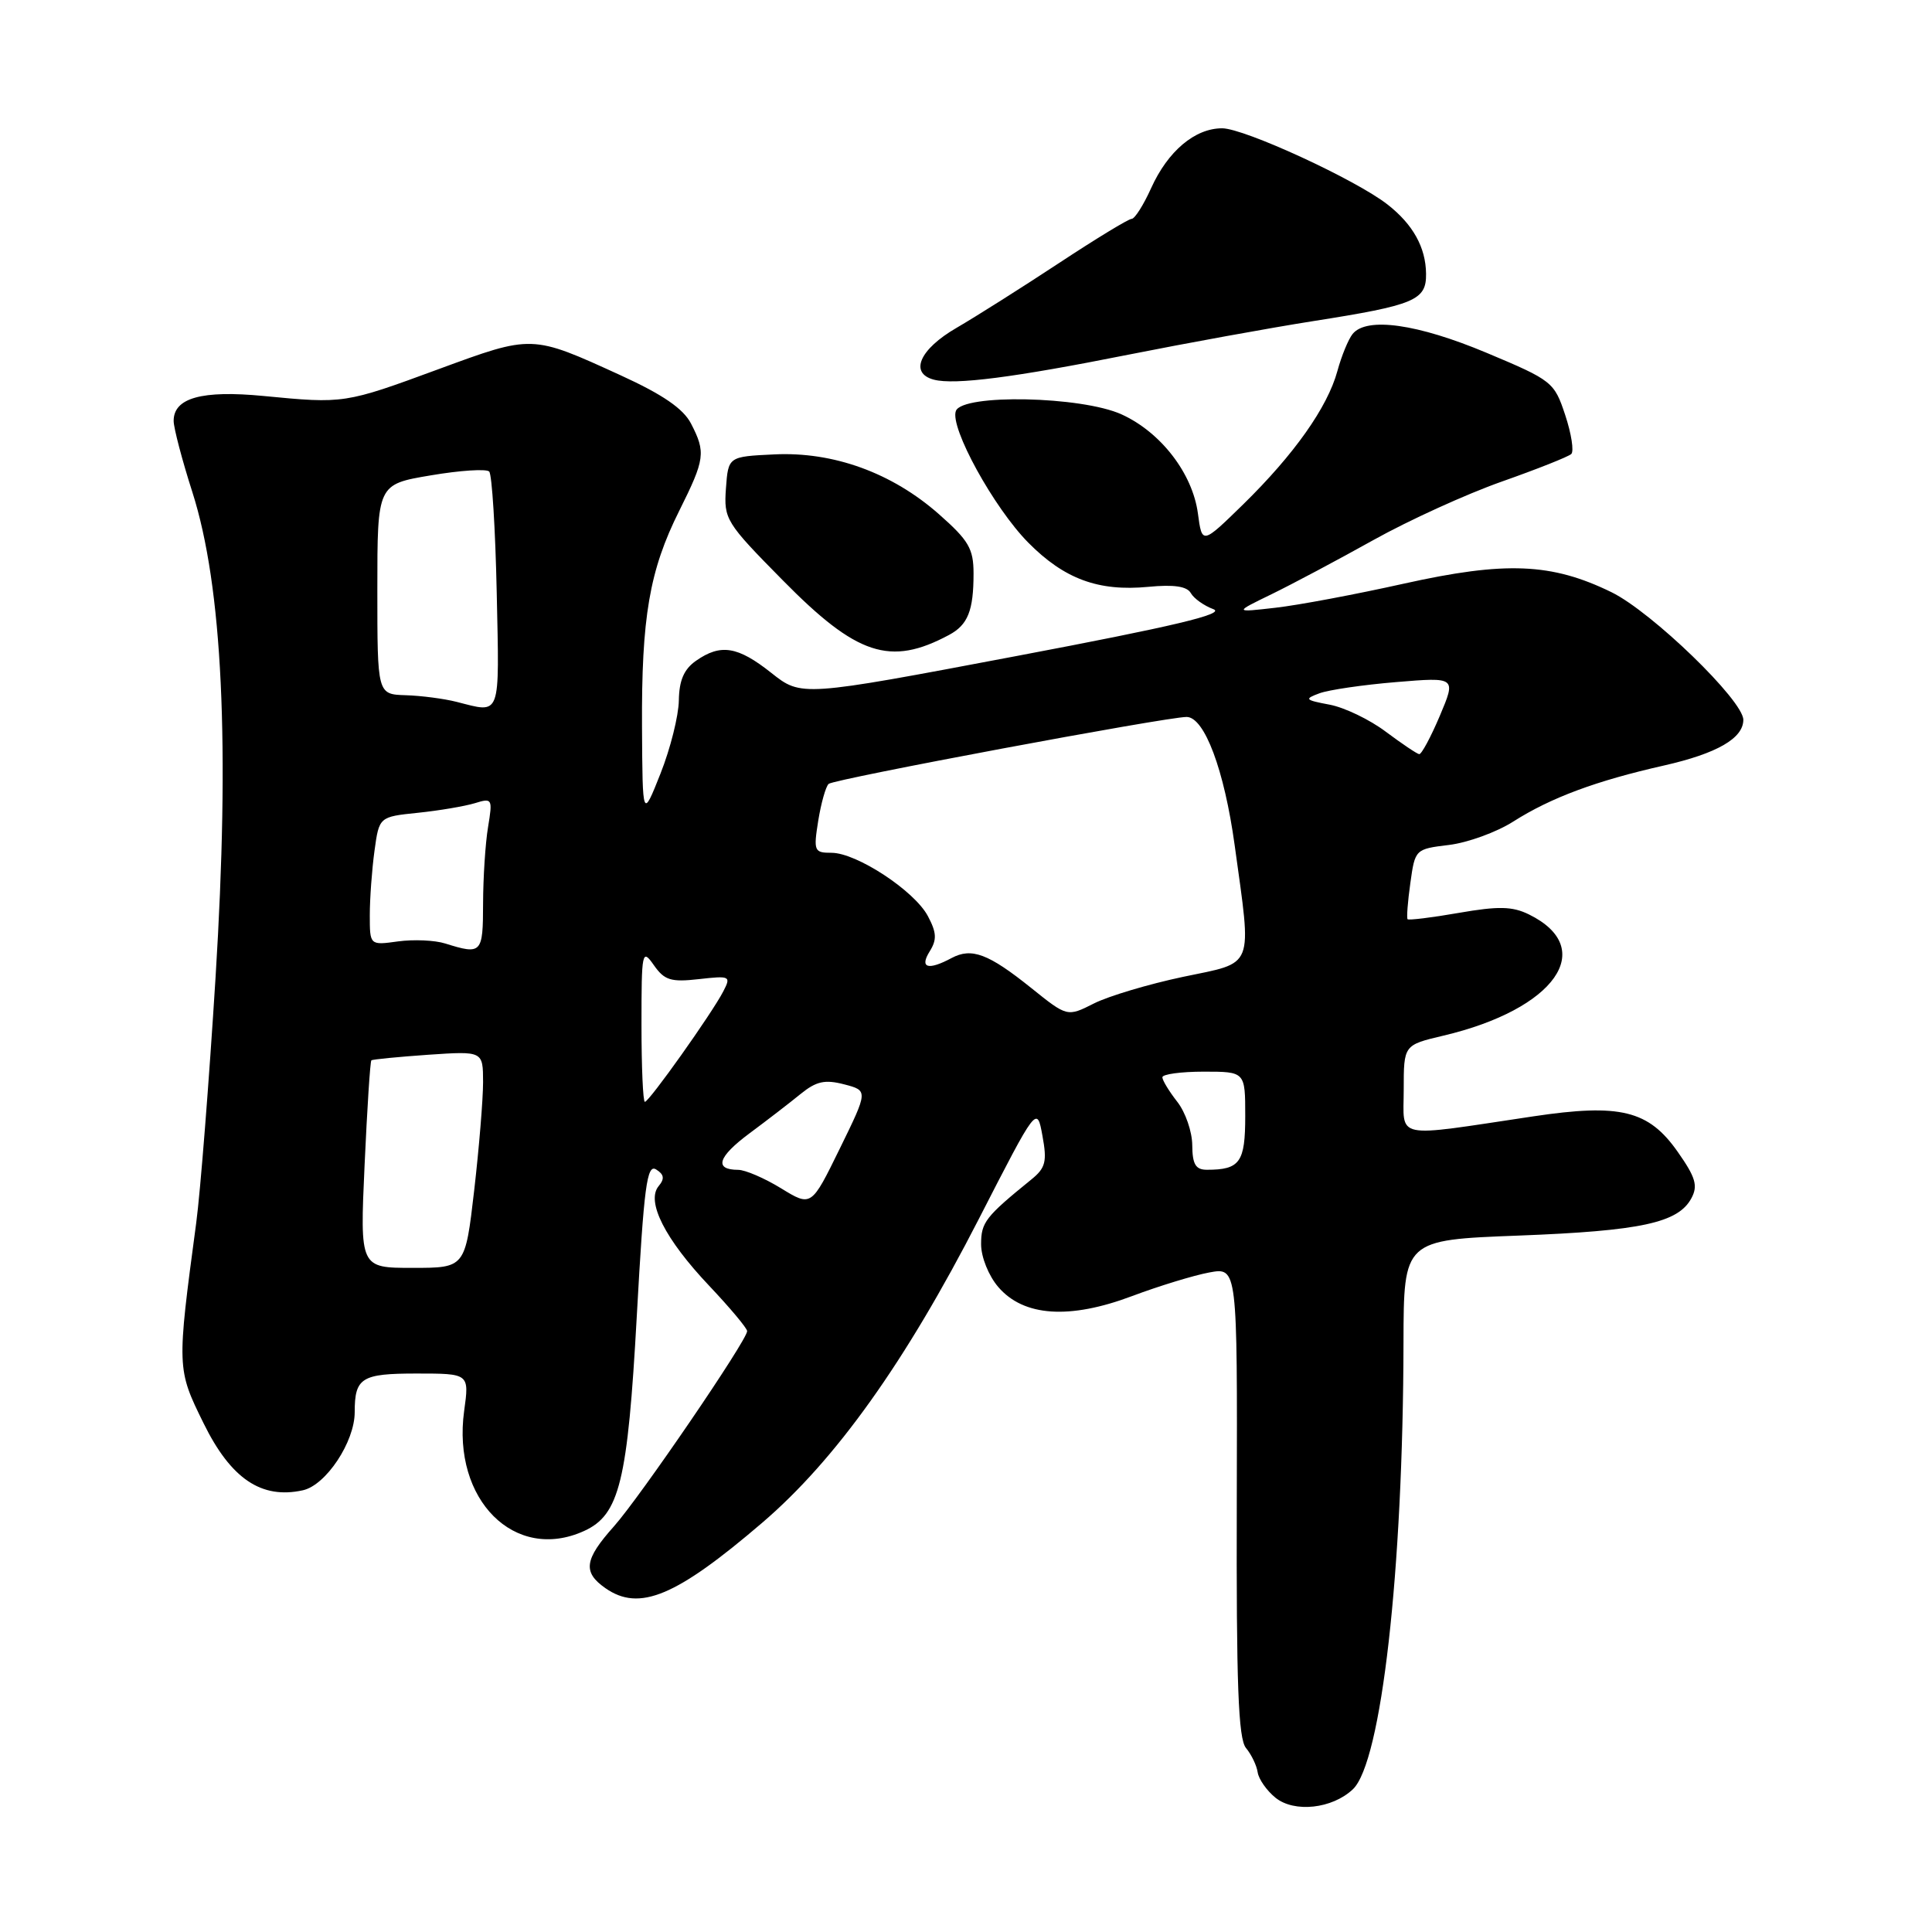 <?xml version="1.0" encoding="UTF-8" standalone="no"?>
<!DOCTYPE svg PUBLIC "-//W3C//DTD SVG 1.1//EN" "http://www.w3.org/Graphics/SVG/1.1/DTD/svg11.dtd" >
<svg xmlns="http://www.w3.org/2000/svg" xmlns:xlink="http://www.w3.org/1999/xlink" version="1.1" viewBox="0 0 256 256">
 <g >
 <path fill="currentColor"
d=" M 179.26 237.09 C 183.04 233.52 185.92 208.15 185.97 177.90 C 186.00 164.30 186.00 164.30 201.25 163.72 C 217.44 163.10 222.38 162.03 224.12 158.77 C 225.01 157.12 224.68 156.00 222.31 152.63 C 218.45 147.12 214.69 146.20 203.19 147.92 C 184.38 150.73 186.00 151.06 186.00 144.37 C 186.00 138.47 186.00 138.47 191.25 137.23 C 206.06 133.74 211.76 125.66 202.58 121.16 C 200.39 120.09 198.55 120.05 193.31 120.96 C 189.71 121.59 186.65 121.96 186.51 121.80 C 186.37 121.63 186.53 119.47 186.88 117.00 C 187.50 112.53 187.53 112.50 192.00 111.96 C 194.47 111.66 198.30 110.27 200.50 108.87 C 205.50 105.69 211.50 103.46 220.50 101.43 C 227.51 99.84 231.00 97.83 231.00 95.38 C 231.00 92.82 218.88 81.09 213.53 78.47 C 205.59 74.59 199.49 74.34 186.00 77.34 C 179.68 78.75 172.03 80.19 169.00 80.53 C 163.50 81.16 163.50 81.16 168.50 78.73 C 171.25 77.39 177.32 74.16 182.00 71.55 C 186.68 68.94 194.32 65.46 199.00 63.81 C 203.68 62.16 207.81 60.52 208.20 60.16 C 208.58 59.80 208.22 57.48 207.40 55.00 C 205.95 50.62 205.68 50.40 196.98 46.75 C 187.83 42.91 181.09 41.96 179.23 44.25 C 178.67 44.94 177.76 47.15 177.21 49.17 C 175.90 53.97 171.48 60.22 164.73 66.83 C 159.28 72.15 159.28 72.15 158.73 68.04 C 158.02 62.73 153.82 57.28 148.62 54.91 C 143.29 52.49 127.53 52.17 126.66 54.45 C 125.82 56.62 131.70 67.30 136.25 71.90 C 141.03 76.73 145.55 78.39 152.15 77.76 C 155.55 77.43 157.29 77.69 157.79 78.59 C 158.19 79.30 159.54 80.26 160.78 80.72 C 162.45 81.34 155.52 82.99 134.62 86.94 C 106.19 92.32 106.19 92.32 102.20 89.16 C 97.75 85.63 95.49 85.27 92.22 87.56 C 90.63 88.67 89.99 90.16 89.95 92.81 C 89.92 94.84 88.83 99.20 87.52 102.50 C 85.14 108.50 85.14 108.50 85.07 96.39 C 84.99 81.79 86.05 75.58 90.01 67.67 C 93.42 60.83 93.54 59.95 91.56 56.12 C 90.54 54.15 87.82 52.28 82.24 49.73 C 70.40 44.32 70.58 44.33 58.07 48.93 C 45.69 53.49 45.57 53.50 34.93 52.47 C 26.75 51.68 22.99 52.72 23.01 55.79 C 23.02 56.73 24.13 60.97 25.49 65.21 C 29.48 77.70 30.48 98.66 28.56 129.54 C 27.70 143.31 26.55 157.93 26.00 162.04 C 23.42 181.29 23.43 181.39 26.97 188.58 C 30.59 195.95 34.64 198.68 40.13 197.47 C 43.19 196.80 47.00 191.06 47.00 187.12 C 47.00 182.55 47.89 182.00 55.20 182.00 C 62.19 182.00 62.19 182.00 61.50 186.97 C 59.89 198.73 68.21 207.05 77.40 202.86 C 82.09 200.73 83.17 196.30 84.38 174.35 C 85.33 157.16 85.72 154.20 86.94 154.96 C 88.00 155.62 88.09 156.19 87.27 157.17 C 85.59 159.20 88.12 164.19 93.96 170.36 C 96.73 173.29 99.00 176.00 99.00 176.38 C 99.00 177.58 84.83 198.34 81.35 202.25 C 77.42 206.65 77.19 208.32 80.22 210.44 C 84.71 213.58 89.58 211.55 101.00 201.77 C 110.74 193.43 119.97 180.49 129.71 161.50 C 137.40 146.50 137.40 146.50 138.13 150.50 C 138.76 153.91 138.54 154.76 136.68 156.27 C 130.57 161.23 130.00 161.96 130.00 164.87 C 130.00 166.57 131.00 169.05 132.28 170.54 C 135.64 174.45 141.71 174.86 150.00 171.74 C 153.57 170.40 158.18 168.99 160.23 168.61 C 163.96 167.92 163.96 167.92 163.88 198.98 C 163.81 223.23 164.08 230.39 165.10 231.62 C 165.82 232.49 166.52 233.94 166.65 234.85 C 166.79 235.76 167.85 237.27 169.01 238.21 C 171.50 240.22 176.52 239.68 179.26 237.09 Z  M 125.74 84.14 C 128.25 82.80 129.00 80.92 129.00 76.00 C 129.00 72.70 128.36 71.61 124.40 68.12 C 118.18 62.64 110.42 59.83 102.60 60.21 C 96.50 60.50 96.50 60.50 96.19 64.72 C 95.90 68.80 96.17 69.24 103.71 76.88 C 113.53 86.86 117.95 88.31 125.74 84.14 Z  M 149.50 47.00 C 157.20 45.47 168.22 43.46 174.00 42.55 C 187.48 40.43 189.01 39.79 188.96 36.27 C 188.92 32.78 187.23 29.74 183.87 27.11 C 179.70 23.83 164.87 17.00 161.94 17.00 C 158.33 17.00 154.75 20.02 152.53 24.93 C 151.52 27.17 150.36 29.00 149.95 29.00 C 149.54 29.00 145.22 31.63 140.35 34.84 C 135.48 38.05 129.36 41.92 126.75 43.44 C 121.84 46.28 120.46 49.45 123.75 50.31 C 126.51 51.03 134.36 50.02 149.50 47.00 Z  M 48.31 154.37 C 48.65 146.88 49.05 140.63 49.21 140.50 C 49.37 140.37 52.76 140.04 56.75 139.76 C 64.00 139.27 64.00 139.27 64.01 143.38 C 64.01 145.65 63.48 152.11 62.83 157.75 C 61.64 168.00 61.64 168.00 54.67 168.00 C 47.69 168.00 47.69 168.00 48.31 154.37 Z  M 103.50 157.46 C 101.30 156.11 98.74 155.01 97.81 155.01 C 94.59 155.00 95.10 153.31 99.29 150.19 C 101.61 148.47 104.66 146.12 106.08 144.96 C 108.16 143.27 109.30 143.02 111.85 143.68 C 115.04 144.51 115.04 144.51 111.27 152.21 C 107.50 159.91 107.50 159.91 103.50 157.46 Z  M 157.98 151.75 C 157.97 149.96 157.08 147.38 156.00 146.00 C 154.92 144.62 154.03 143.16 154.02 142.75 C 154.01 142.34 156.47 142.00 159.50 142.00 C 165.00 142.00 165.00 142.00 165.00 147.89 C 165.00 154.02 164.30 155.00 159.92 155.00 C 158.43 155.00 158.00 154.28 157.98 151.75 Z  M 85.00 135.78 C 85.00 126.03 85.08 125.66 86.64 127.89 C 88.04 129.89 88.90 130.16 92.60 129.74 C 96.76 129.27 96.89 129.34 95.83 131.38 C 94.33 134.28 86.01 146.00 85.45 146.00 C 85.20 146.00 85.00 141.40 85.00 135.78 Z  M 136.65 130.92 C 130.98 126.37 128.75 125.53 126.10 126.94 C 122.97 128.62 121.81 128.27 123.19 126.06 C 124.16 124.51 124.11 123.57 122.95 121.39 C 121.18 118.04 113.50 113.00 110.18 113.00 C 107.88 113.00 107.78 112.77 108.42 108.75 C 108.80 106.41 109.42 104.21 109.80 103.87 C 110.50 103.23 154.55 95.00 157.23 95.00 C 159.60 95.00 162.23 102.04 163.60 112.00 C 165.88 128.60 166.34 127.43 156.75 129.44 C 152.21 130.40 146.91 131.98 144.96 132.96 C 141.42 134.75 141.42 134.75 136.65 130.92 Z  M 59.00 125.02 C 57.62 124.58 54.81 124.46 52.75 124.74 C 49.00 125.26 49.00 125.26 49.00 121.27 C 49.00 119.07 49.28 115.24 49.62 112.75 C 50.24 108.23 50.24 108.23 55.37 107.70 C 58.19 107.41 61.58 106.83 62.91 106.43 C 65.23 105.71 65.29 105.82 64.67 109.59 C 64.31 111.74 64.02 116.31 64.01 119.75 C 64.00 126.34 63.82 126.53 59.00 125.02 Z  M 183.63 96.96 C 181.51 95.36 178.15 93.74 176.17 93.37 C 172.91 92.76 172.79 92.62 174.82 91.87 C 176.05 91.41 180.64 90.74 185.00 90.38 C 192.95 89.72 192.95 89.72 190.78 94.86 C 189.58 97.69 188.35 99.97 188.05 99.93 C 187.75 99.89 185.76 98.55 183.63 96.96 Z  M 60.50 93.00 C 58.85 92.58 55.81 92.18 53.75 92.12 C 50.00 92.00 50.00 92.00 50.00 78.09 C 50.00 64.18 50.00 64.18 57.07 62.99 C 60.95 62.33 64.44 62.10 64.82 62.48 C 65.19 62.85 65.64 70.10 65.82 78.58 C 66.17 95.27 66.45 94.51 60.50 93.00 Z "/>
</g>
</svg>